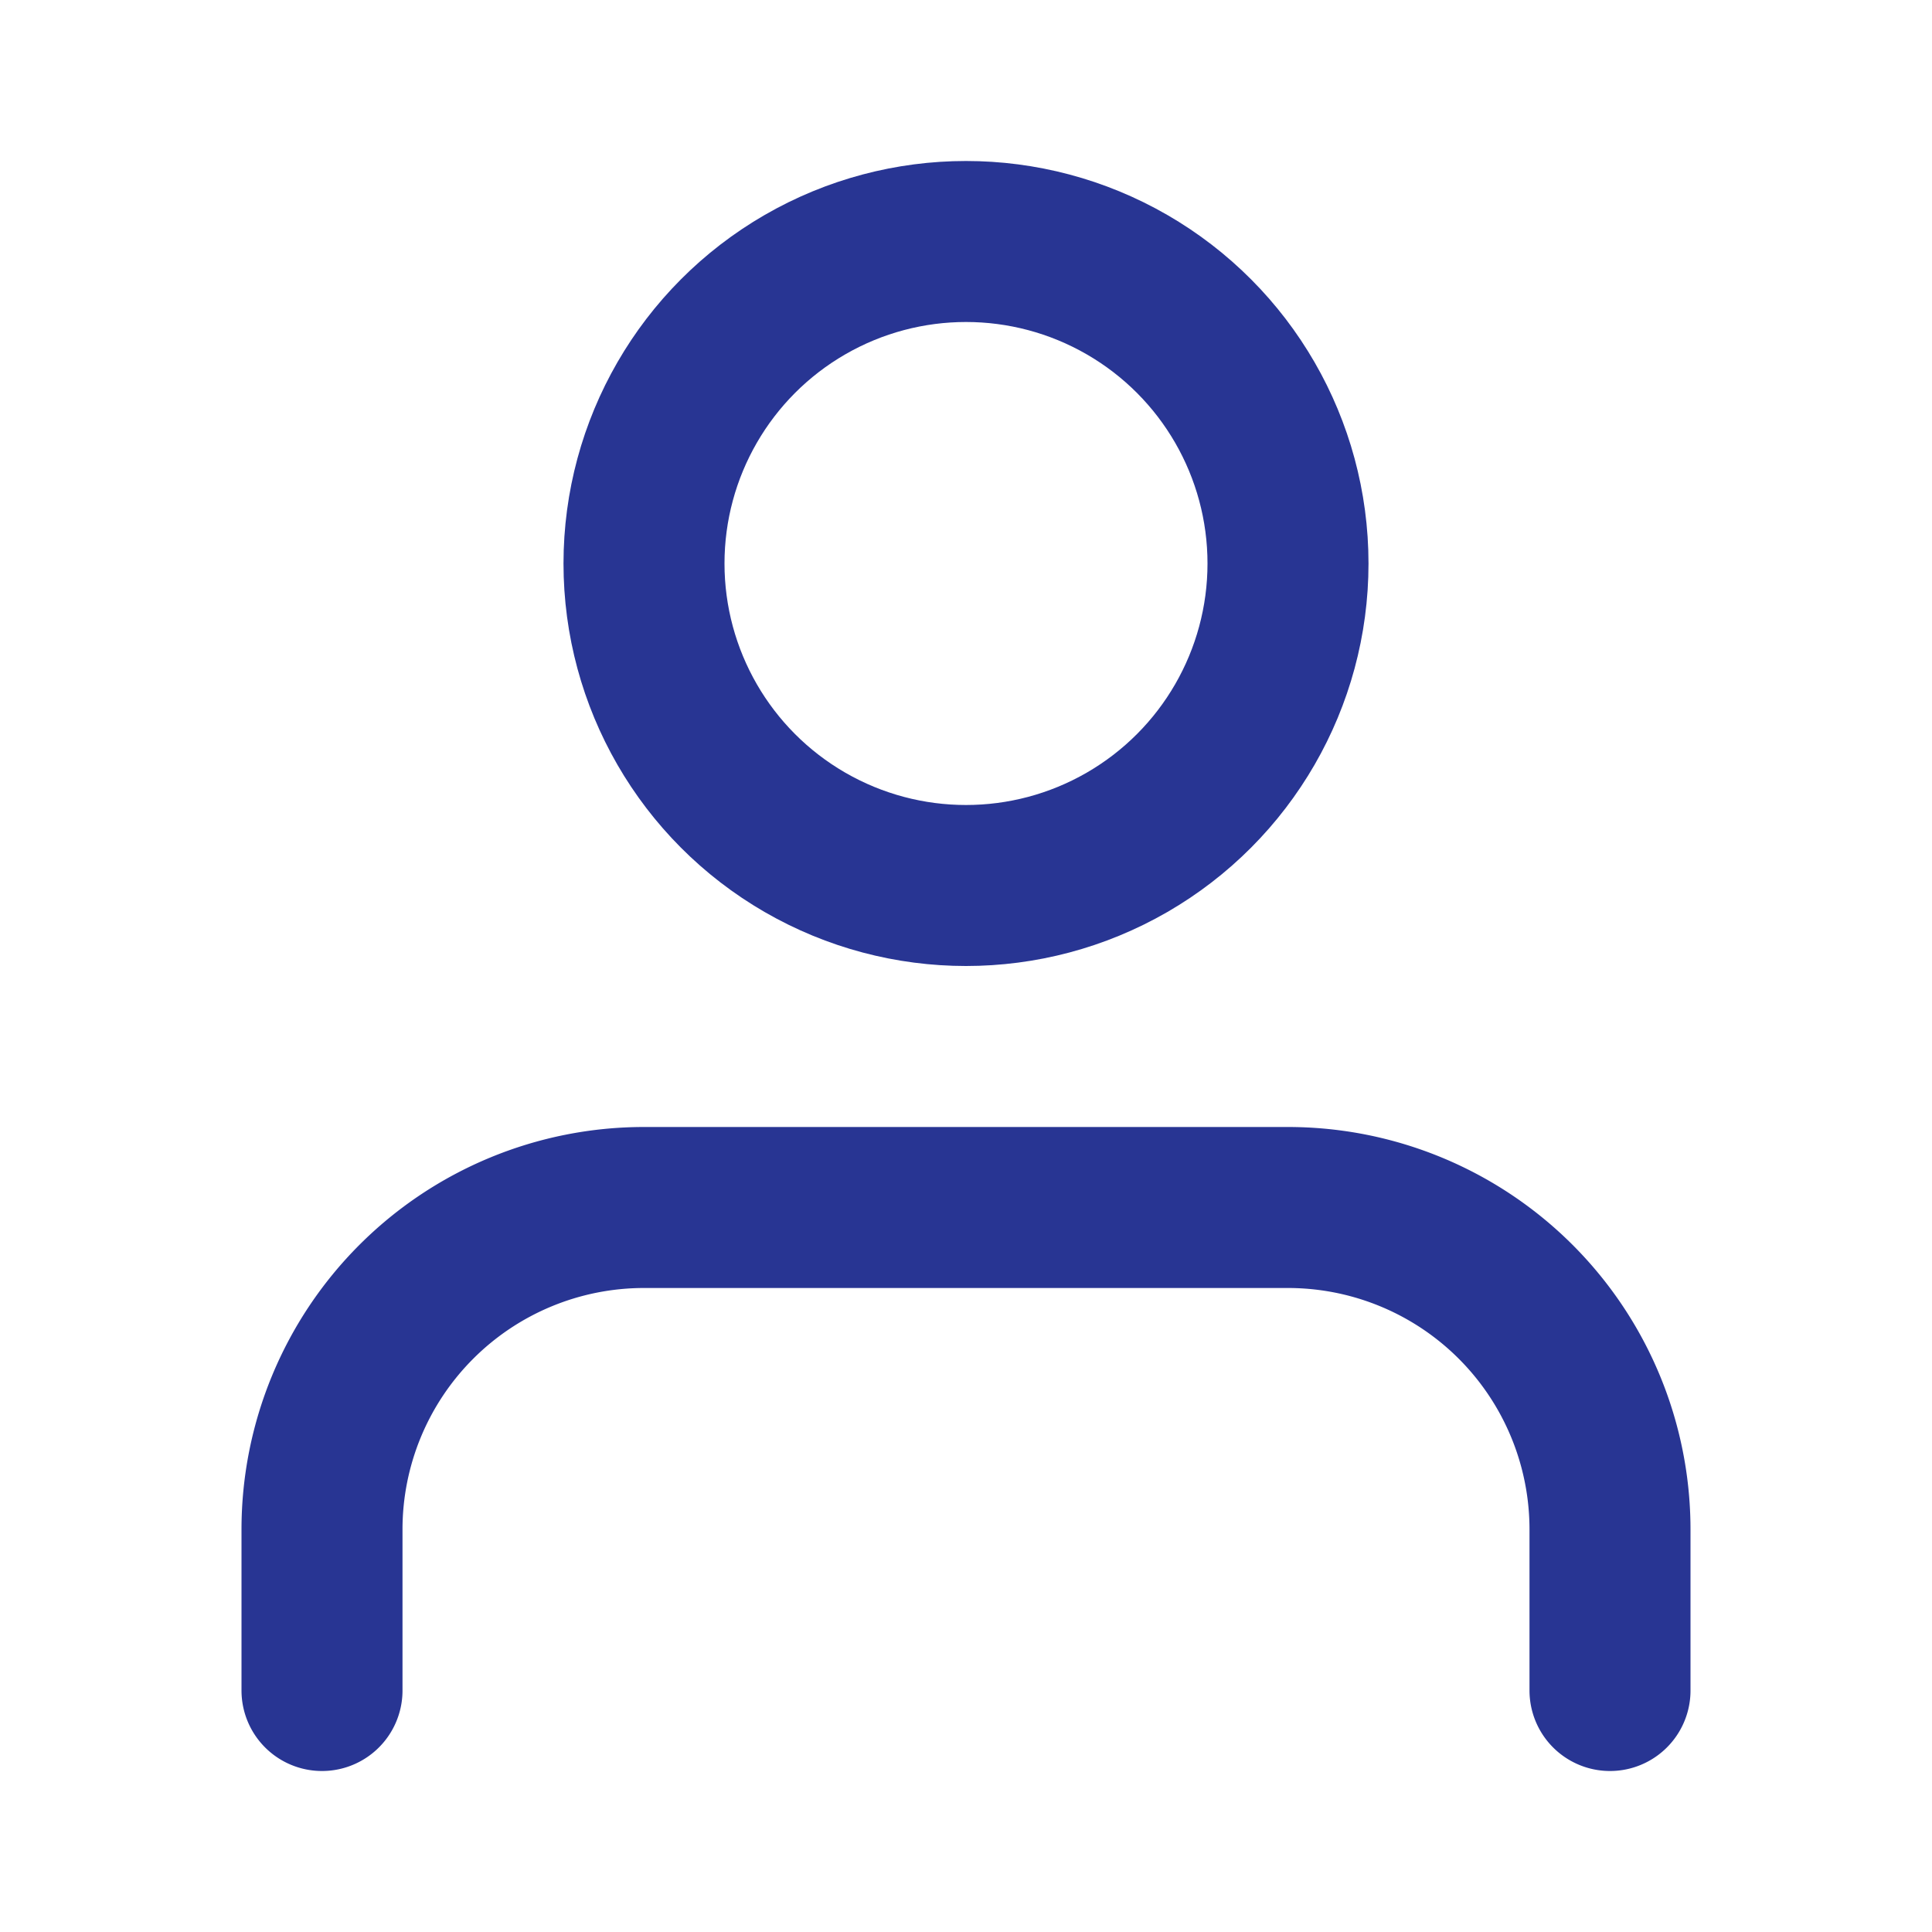 <svg xmlns="http://www.w3.org/2000/svg" viewBox="0 0 24 24" fill="none" stroke="#283593" stroke-width="2" stroke-linecap="round" stroke-linejoin="round"><path d="M20 21v-2a4 4 0 00-4-4H8a4 4 0 00-4 4v2"/><circle cx="12" cy="7" r="4"/></svg>
